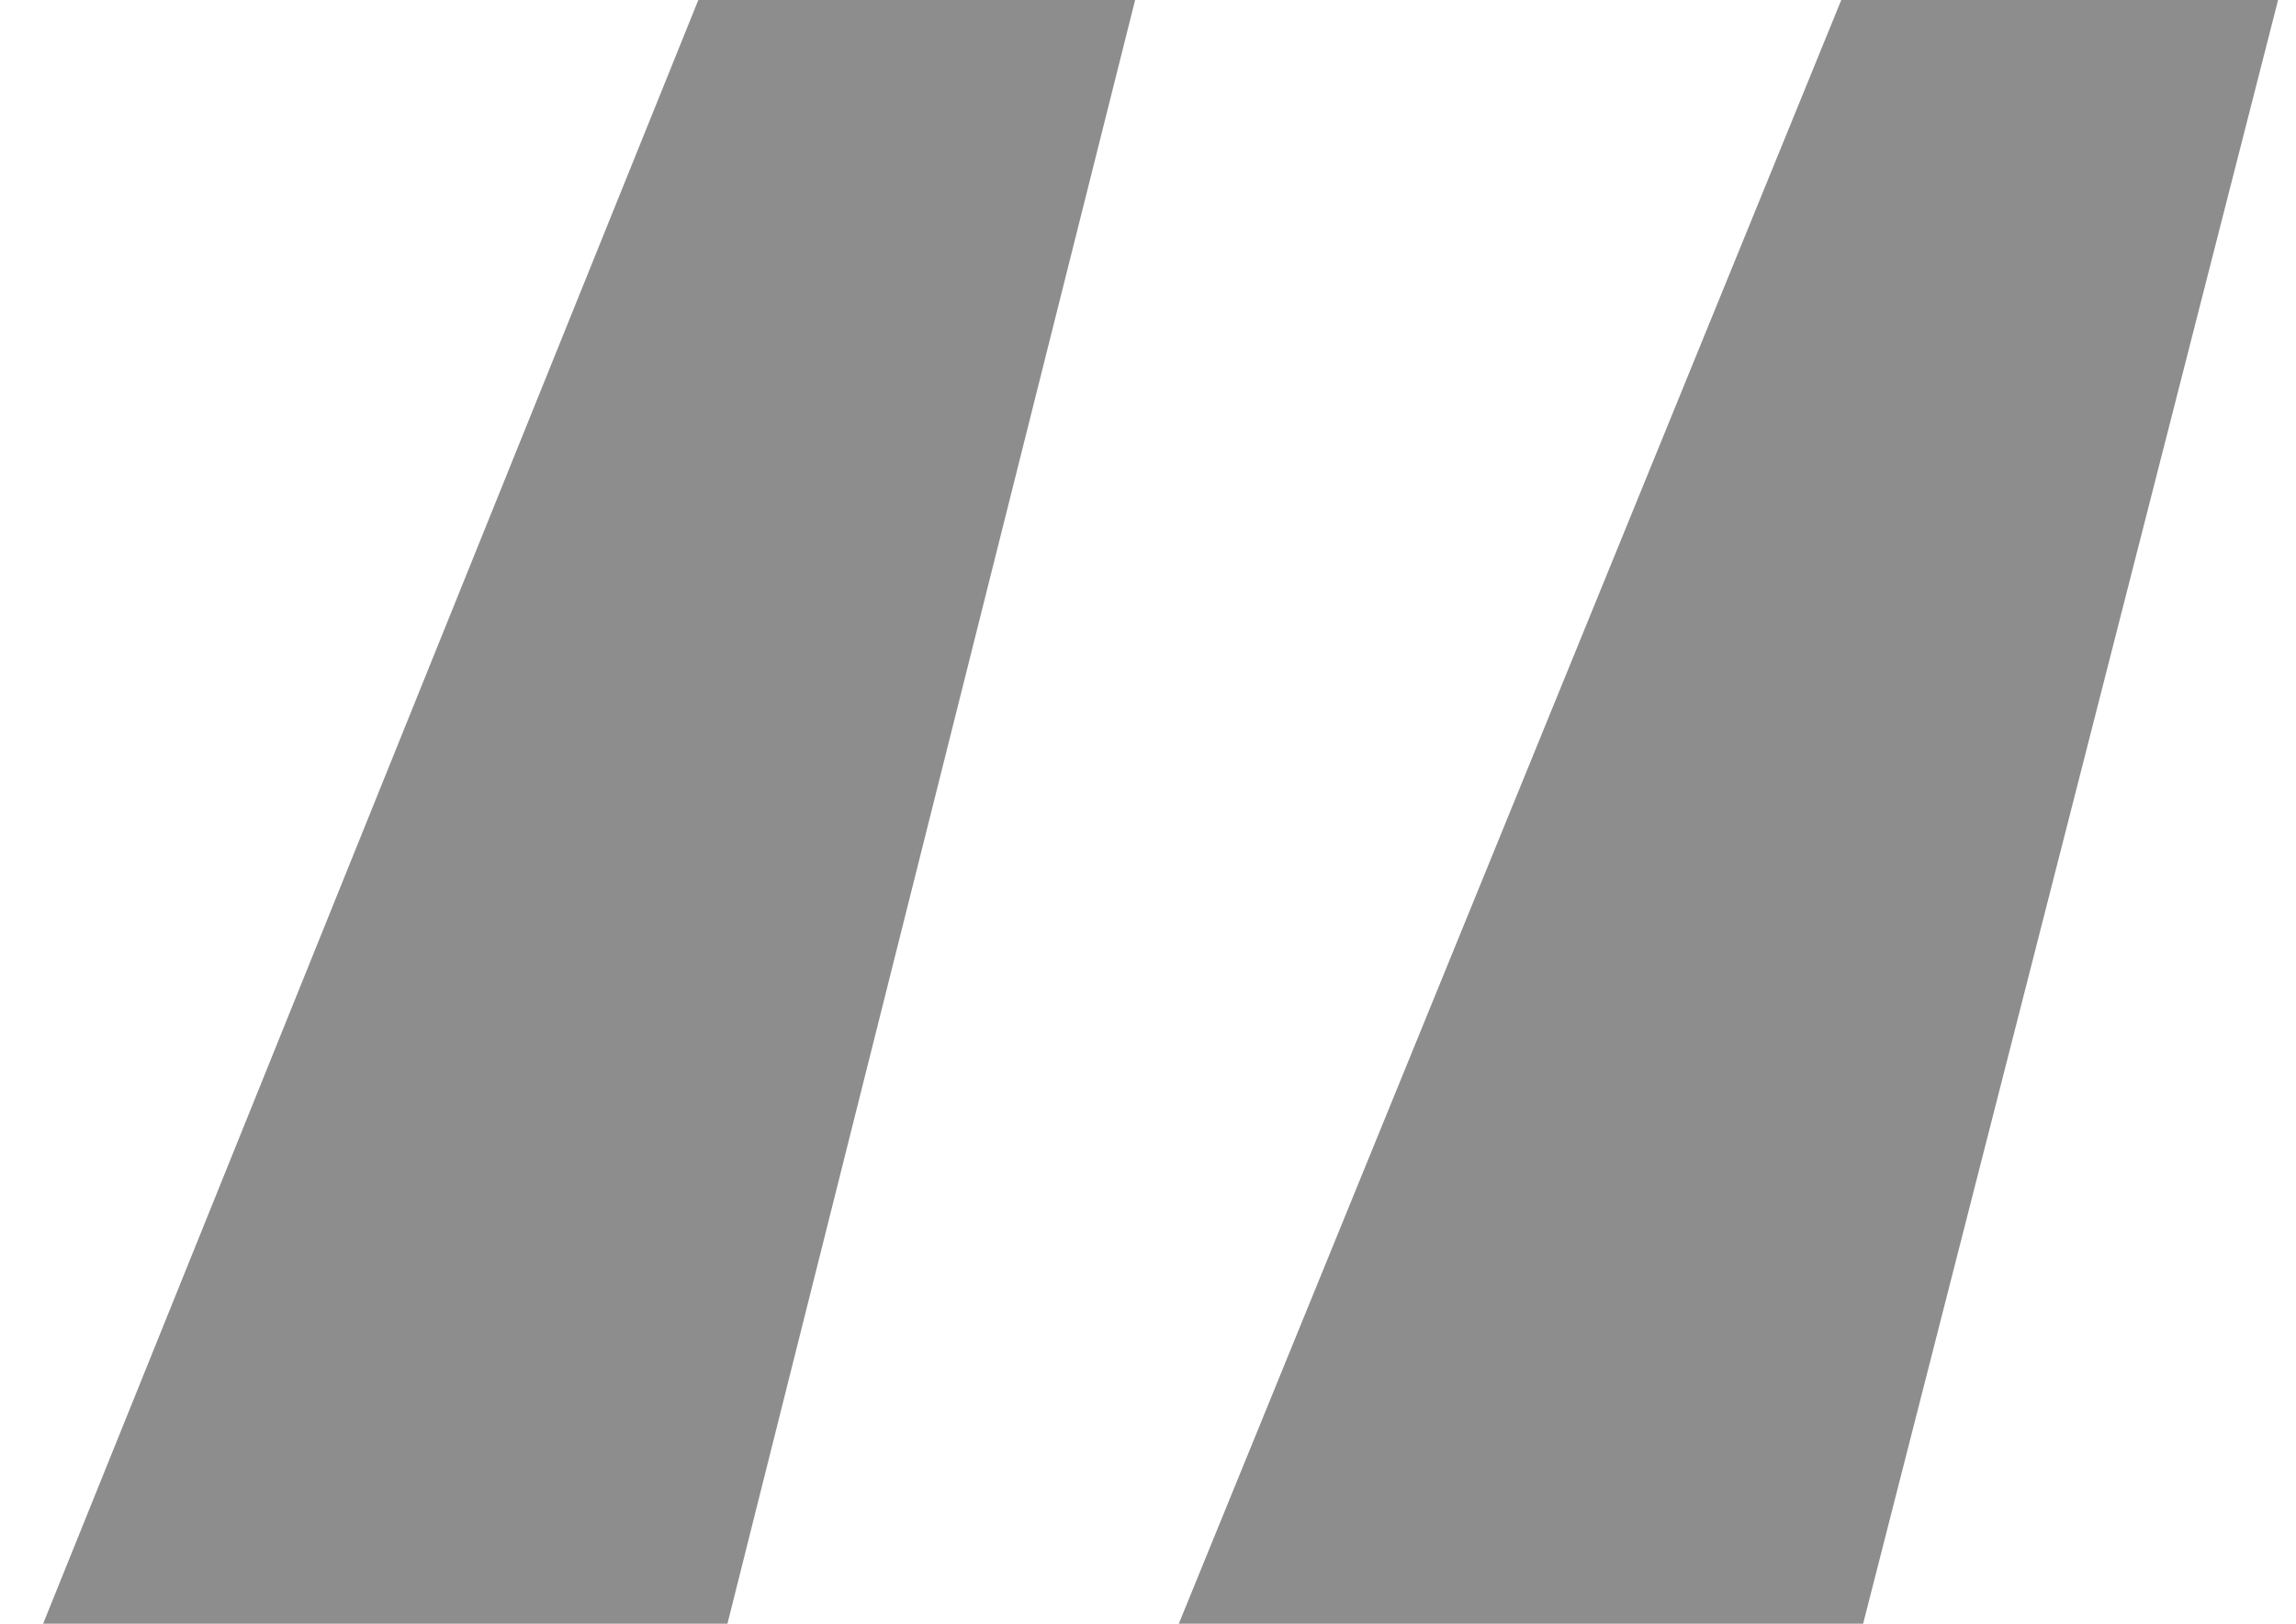 <svg width="41" height="29" viewBox="0 0 41 29" fill="none" xmlns="http://www.w3.org/2000/svg">
<path d="M0.77 28.99L12.47 -6.19888e-06H20.27L12.99 28.99H0.77ZM21.05 28.99L32.88 -6.19888e-06H40.68L33.27 28.99H21.05Z" fill="#8D8D8D"/>
</svg>
